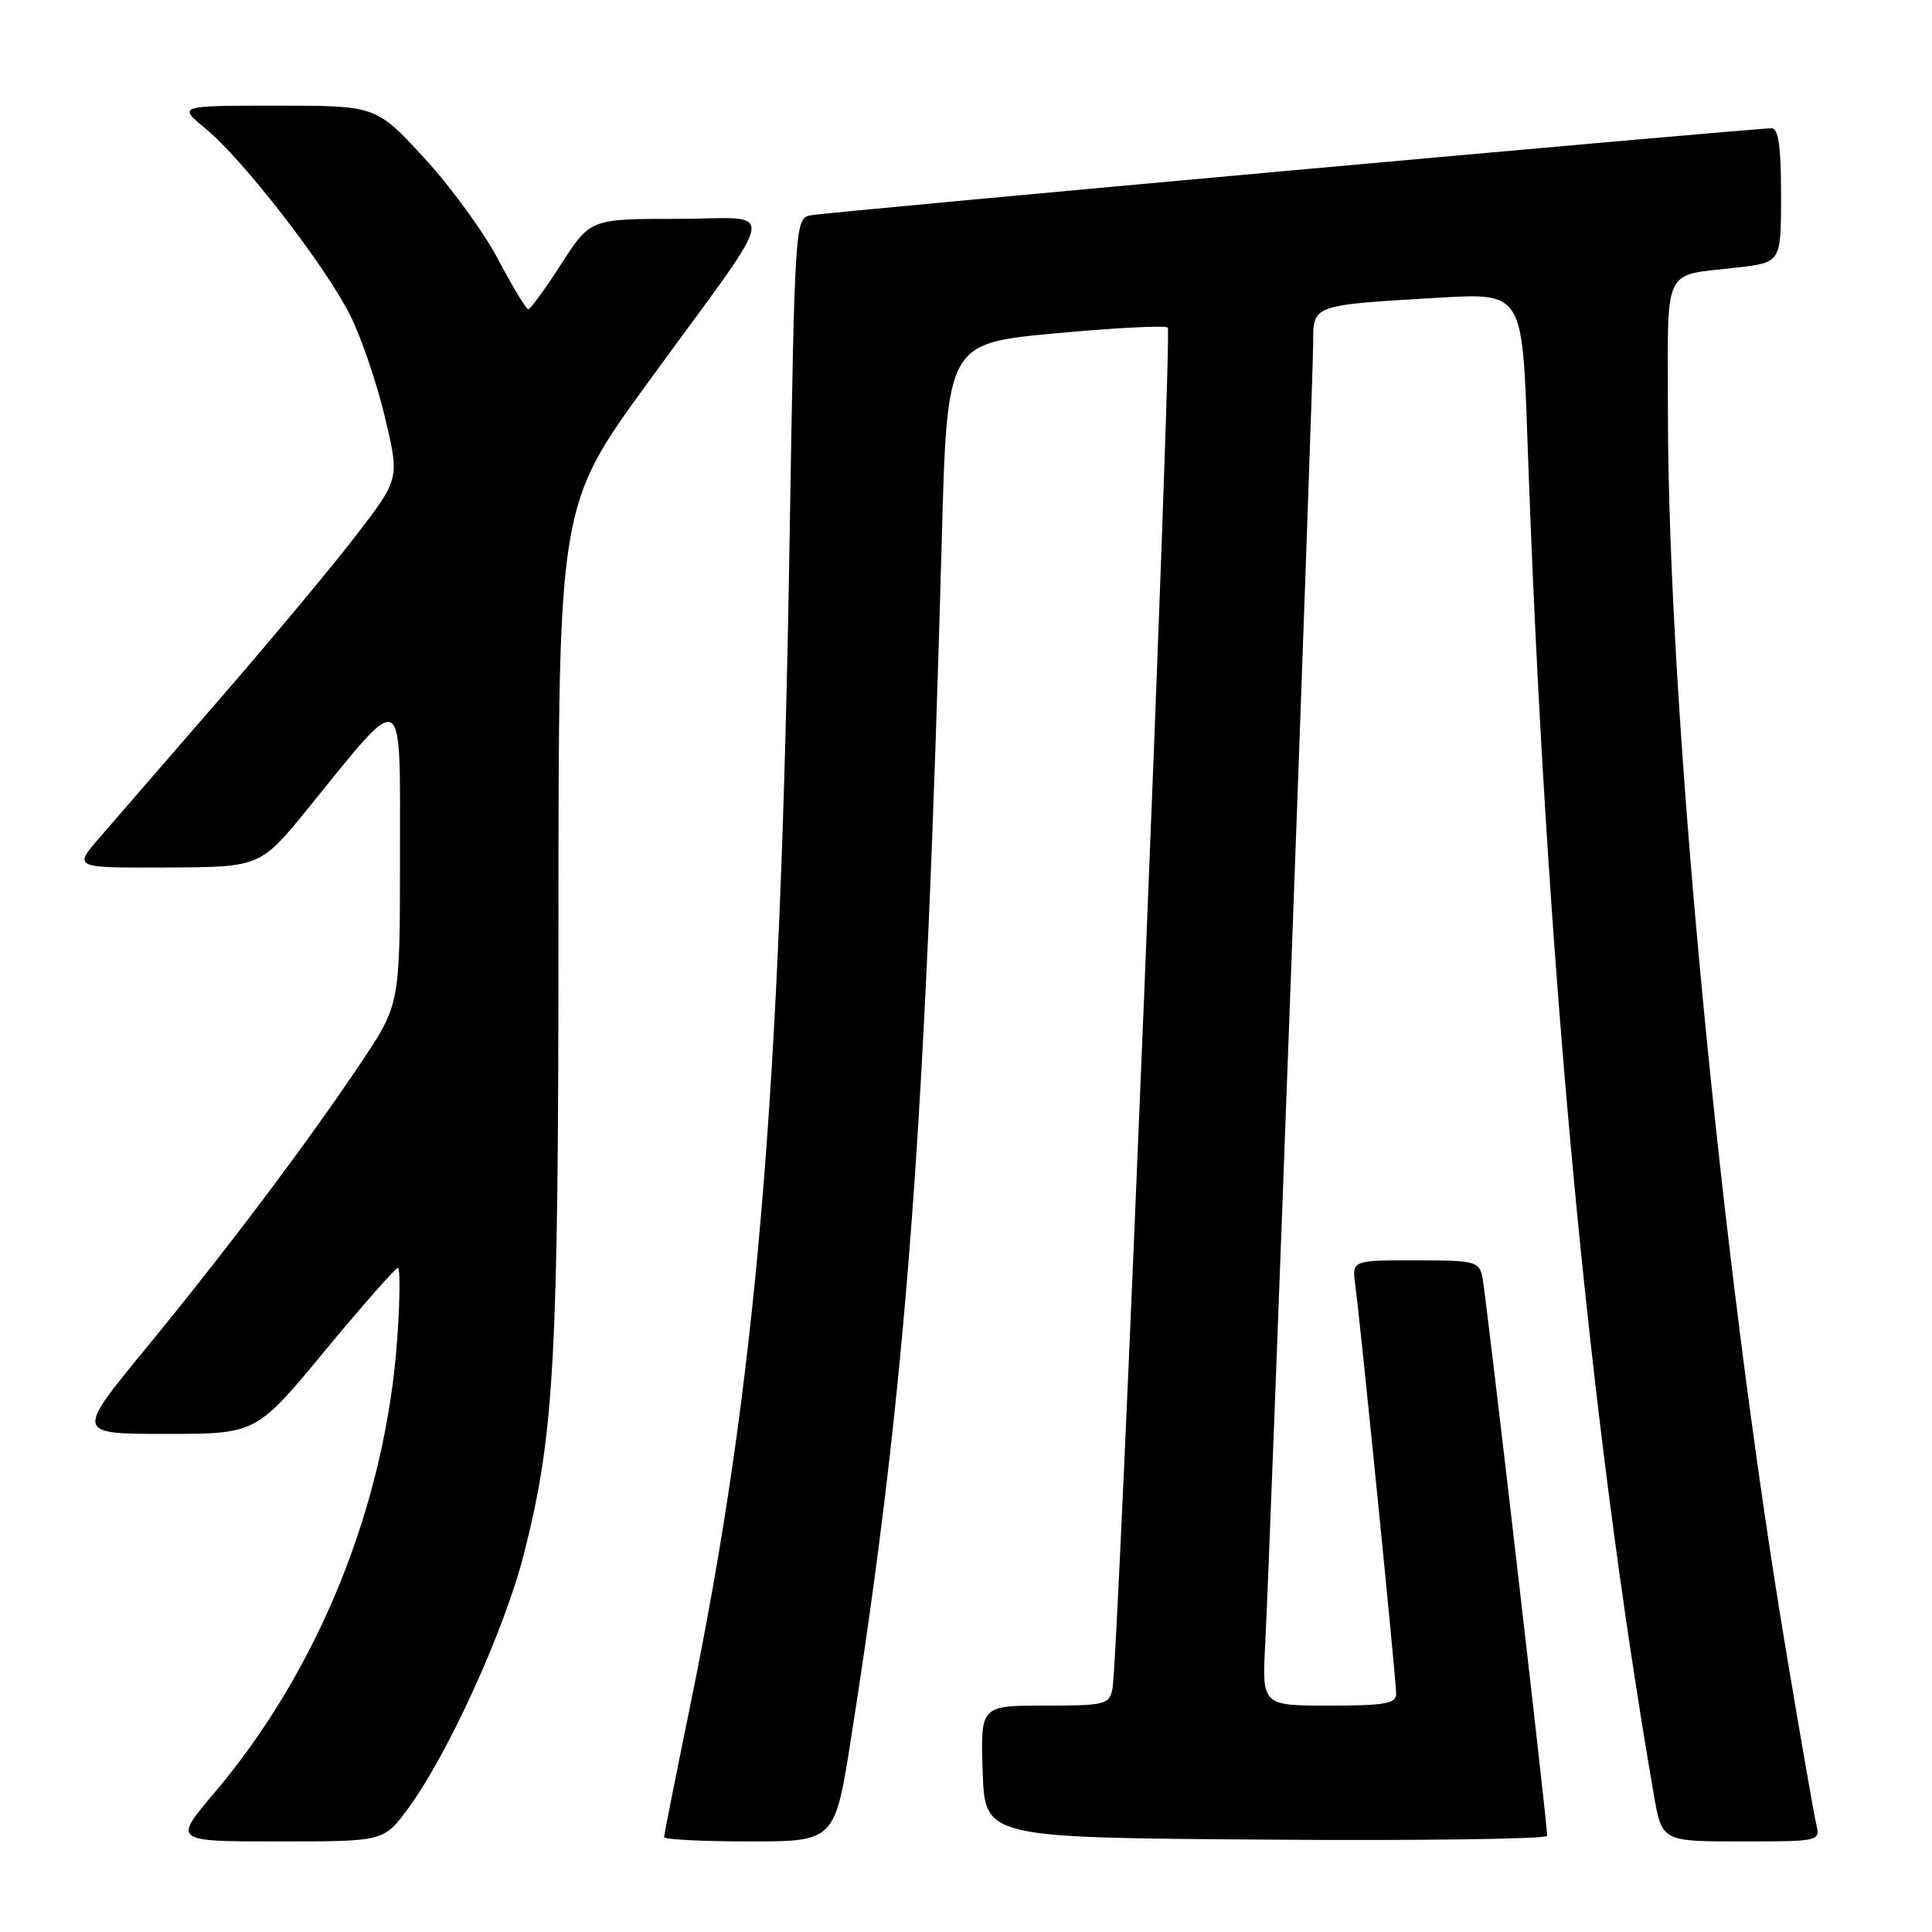 <?xml version="1.0" encoding="UTF-8" standalone="no"?>
<!DOCTYPE svg PUBLIC "-//W3C//DTD SVG 1.1//EN" "http://www.w3.org/Graphics/SVG/1.1/DTD/svg11.dtd" >
<svg xmlns="http://www.w3.org/2000/svg" xmlns:xlink="http://www.w3.org/1999/xlink" version="1.1" viewBox="0 0 256 256">
 <g >
 <path fill="currentColor"
d=" M 53.99 239.75 C 59.27 232.64 66.86 216.01 69.43 205.88 C 73.47 189.94 74.00 180.27 74.00 122.02 C 74.00 66.97 74.00 66.97 85.82 50.73 C 103.72 26.16 103.21 29.00 89.73 29.00 C 78.22 29.00 78.22 29.00 74.36 34.99 C 72.24 38.29 70.28 40.98 70.00 40.98 C 69.72 40.98 67.92 38.00 66.00 34.36 C 64.08 30.72 59.65 24.65 56.16 20.87 C 49.81 14.00 49.81 14.00 36.68 14.00 C 23.54 14.00 23.54 14.00 27.28 17.08 C 32.21 21.14 43.06 35.15 46.38 41.74 C 47.84 44.63 49.91 50.69 50.99 55.21 C 52.95 63.42 52.95 63.42 47.29 70.81 C 44.18 74.87 35.98 84.71 29.07 92.67 C 22.16 100.63 14.98 108.91 13.12 111.07 C 9.74 115.00 9.74 115.00 22.12 114.95 C 34.50 114.90 34.50 114.90 40.96 106.94 C 53.76 91.15 53.00 90.75 53.00 113.36 C 53.00 133.09 53.00 133.09 47.84 140.80 C 40.59 151.62 30.07 165.59 19.26 178.75 C 10.02 190.00 10.02 190.00 21.98 190.00 C 33.94 190.00 33.94 190.00 43.04 179.00 C 48.05 172.95 52.41 168.00 52.72 168.00 C 53.04 168.00 53.00 172.21 52.64 177.35 C 51.10 199.28 42.24 221.26 28.35 237.63 C 22.95 244.00 22.95 244.00 36.89 244.00 C 50.83 244.00 50.83 244.00 53.99 239.75 Z  M 112.81 230.07 C 120.10 183.61 122.64 149.89 124.79 71.50 C 125.50 45.50 125.50 45.50 139.84 44.17 C 147.72 43.44 154.43 43.09 154.74 43.41 C 155.33 44.00 148.19 219.83 147.41 223.75 C 146.99 225.87 146.48 226.00 138.44 226.00 C 129.92 226.00 129.92 226.00 130.21 234.75 C 130.50 243.50 130.50 243.50 167.75 243.76 C 188.24 243.91 205.01 243.68 205.01 243.26 C 205.04 241.76 196.89 171.46 196.43 169.25 C 195.99 167.13 195.47 167.00 187.54 167.00 C 179.13 167.00 179.13 167.00 179.58 170.25 C 180.23 174.99 185.00 222.61 185.00 224.45 C 185.00 225.74 183.49 226.00 176.11 226.00 C 167.22 226.00 167.22 226.00 167.65 217.75 C 168.29 205.72 174.00 50.61 174.00 45.50 C 174.00 40.35 173.75 40.44 190.61 39.45 C 201.72 38.80 201.72 38.80 202.39 58.15 C 204.77 126.53 210.46 187.53 219.13 237.75 C 220.21 244.00 220.21 244.00 230.71 244.00 C 241.10 244.00 241.21 243.98 240.67 241.75 C 240.37 240.51 238.55 230.05 236.62 218.50 C 227.98 166.70 221.03 93.77 221.01 54.82 C 221.00 34.81 220.13 36.63 230.25 35.44 C 236.00 34.77 236.00 34.77 236.00 25.88 C 236.00 19.45 235.66 17.00 234.75 17.00 C 232.25 16.99 109.44 28.11 107.41 28.53 C 105.35 28.95 105.31 29.43 104.63 71.23 C 103.42 145.86 100.23 183.28 91.42 226.18 C 89.54 235.35 88.00 243.11 88.00 243.43 C 88.00 243.74 93.09 244.00 99.31 244.00 C 110.63 244.00 110.63 244.00 112.81 230.07 Z "/>
</g>
</svg>